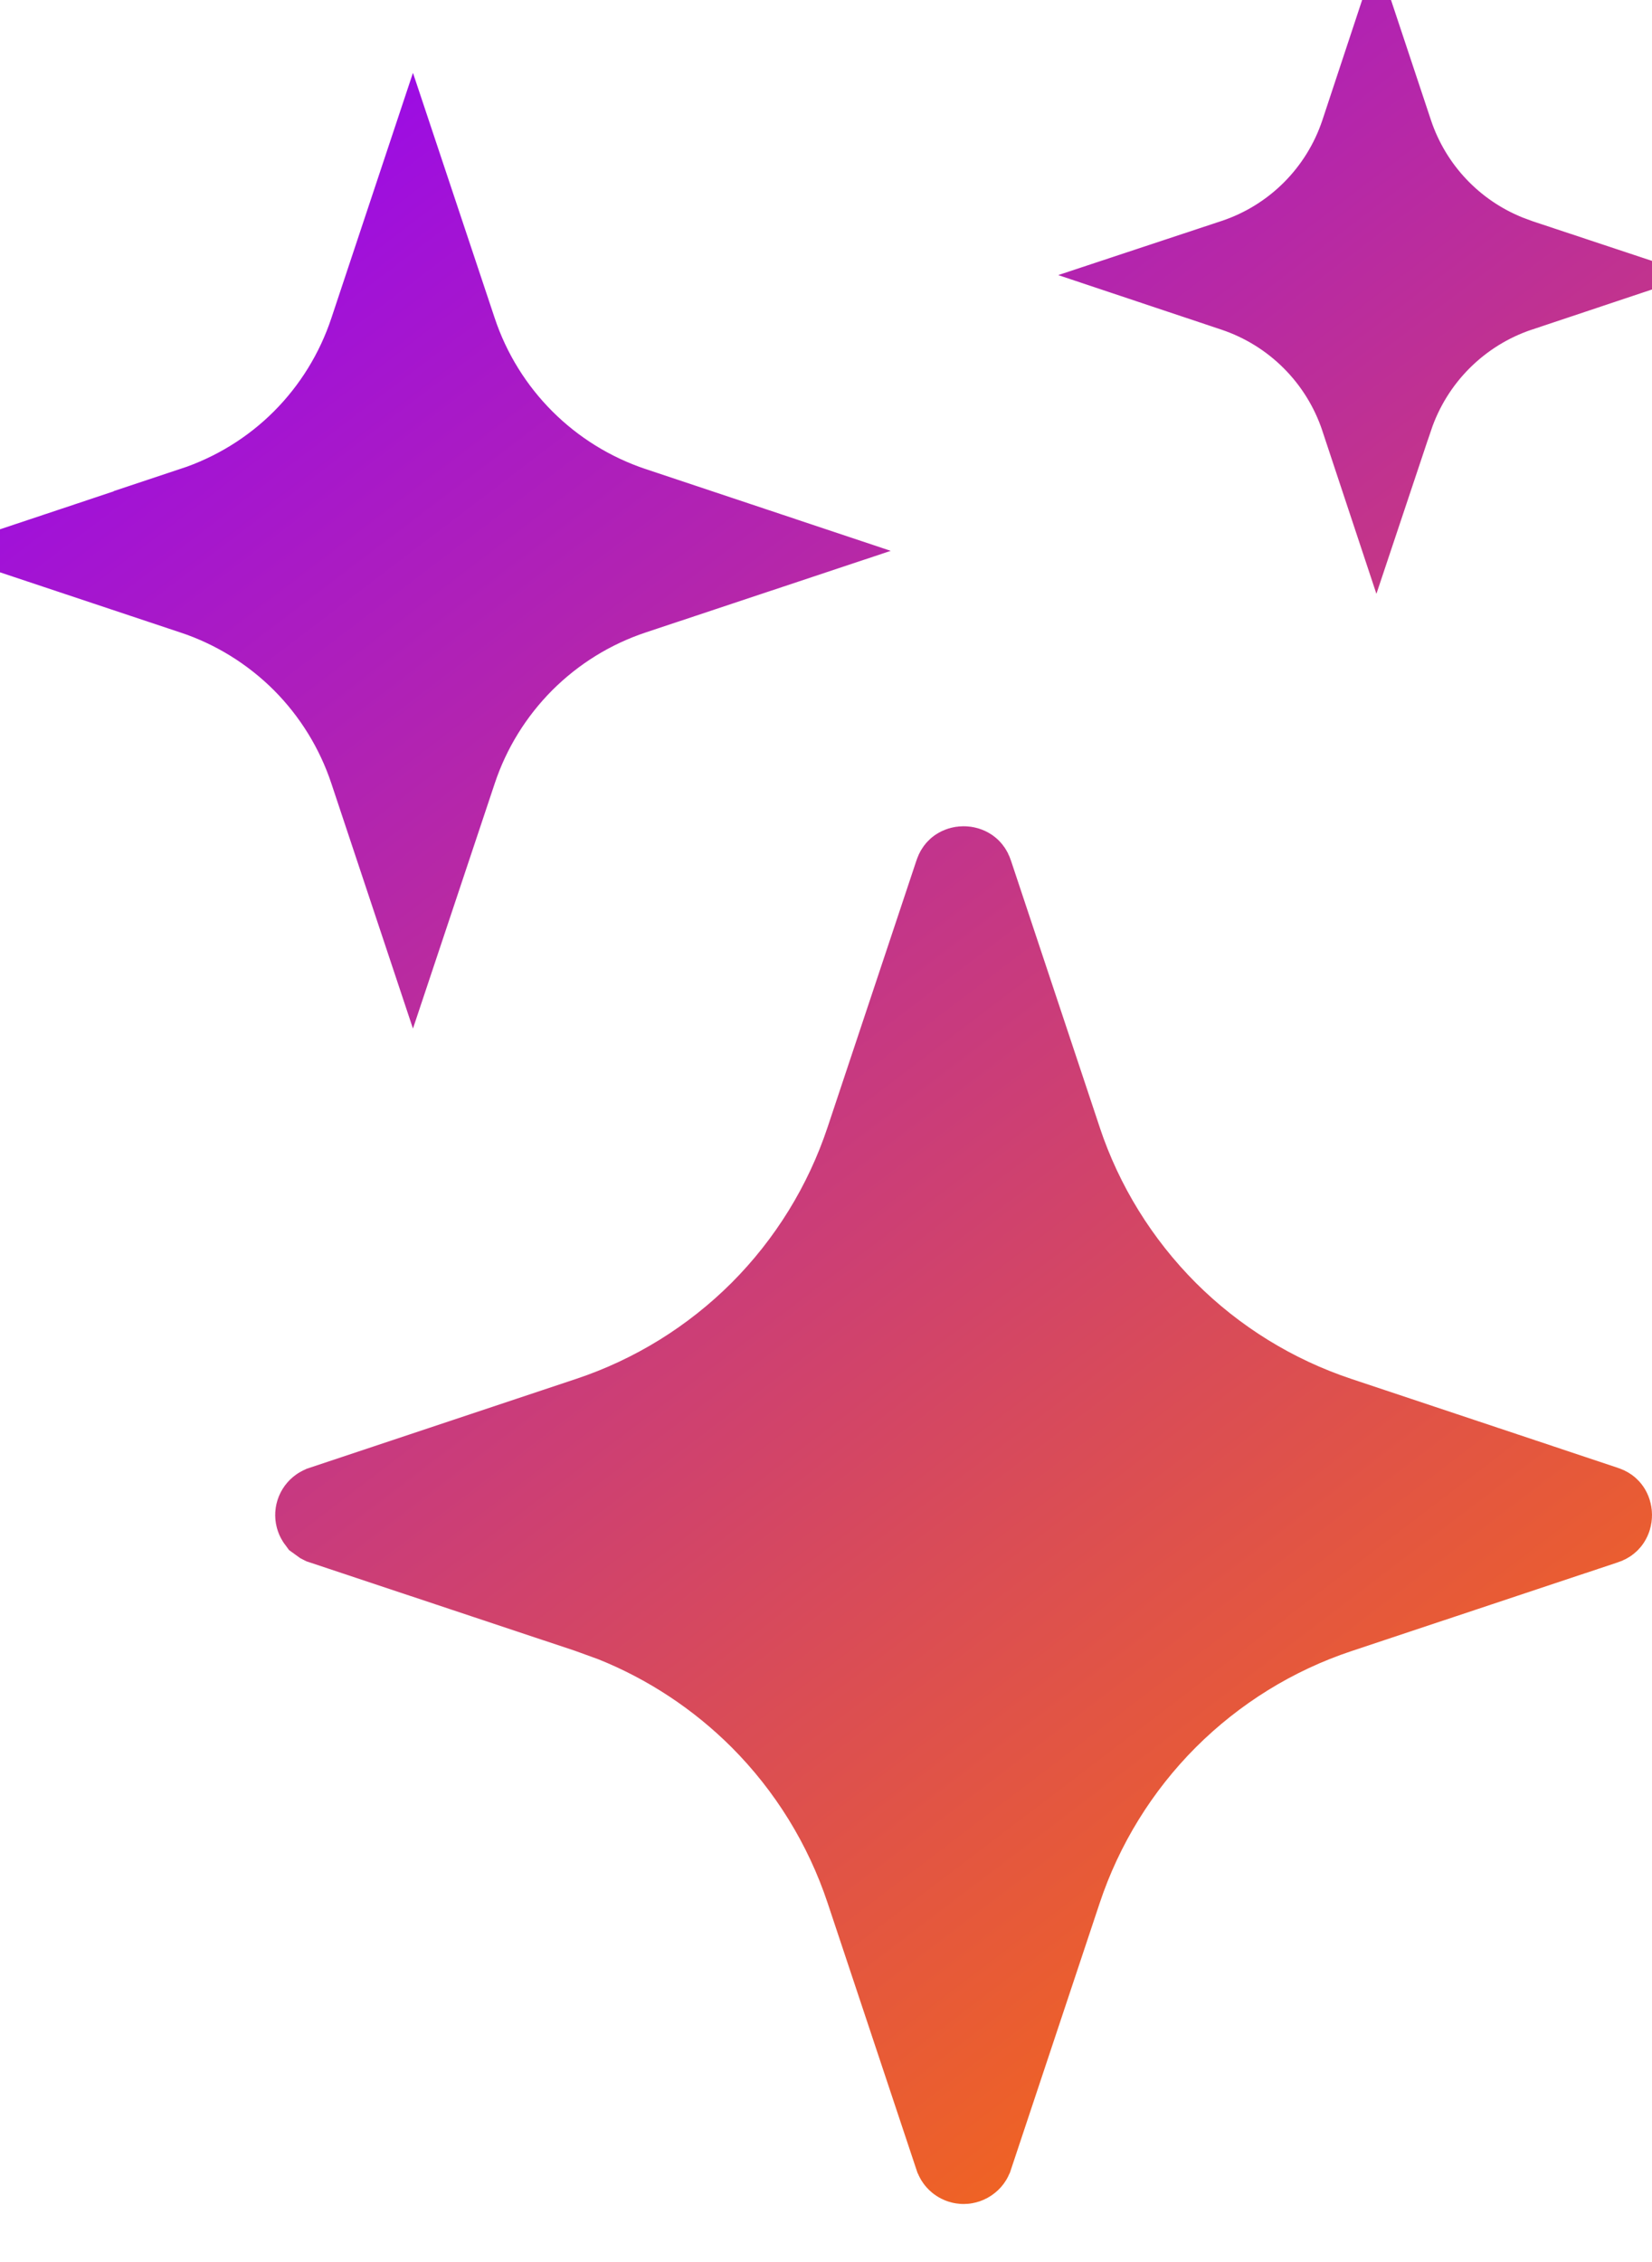<svg width="19" height="26" viewBox="0 0 19 26" fill="none" xmlns="http://www.w3.org/2000/svg">
<path d="M11.127 10.009C11.133 10.013 11.144 10.021 11.152 10.047L12.173 13.113V13.114C12.422 13.862 12.843 14.541 13.4 15.099C13.958 15.656 14.637 16.075 15.385 16.324L18.45 17.346C18.476 17.354 18.484 17.364 18.488 17.37C18.494 17.379 18.5 17.394 18.5 17.414C18.5 17.434 18.494 17.449 18.488 17.458C18.484 17.464 18.476 17.475 18.45 17.483L15.384 18.504C14.636 18.753 13.957 19.174 13.399 19.731C12.842 20.289 12.422 20.969 12.173 21.717L11.152 24.782L11.151 24.784C11.147 24.799 11.137 24.811 11.125 24.819C11.113 24.828 11.098 24.833 11.083 24.833C11.068 24.833 11.053 24.828 11.041 24.819C11.029 24.811 11.02 24.798 11.016 24.784L11.015 24.782L9.993 21.715C9.744 20.967 9.325 20.288 8.768 19.73C8.28 19.243 7.699 18.86 7.061 18.605L6.783 18.504L3.717 17.483L3.715 17.482L3.679 17.456C3.67 17.444 3.665 17.429 3.665 17.414C3.665 17.399 3.67 17.384 3.679 17.372C3.688 17.36 3.701 17.351 3.715 17.347L3.717 17.346L6.783 16.324C7.531 16.075 8.21 15.655 8.768 15.098C9.325 14.54 9.744 13.861 9.993 13.113L11.015 10.047C11.023 10.021 11.033 10.013 11.039 10.009C11.048 10.003 11.063 9.997 11.083 9.997C11.103 9.997 11.118 10.003 11.127 10.009ZM5.215 3.813C5.538 4.783 6.299 5.542 7.268 5.866H7.269L8.663 6.331L7.269 6.795C6.79 6.954 6.356 7.223 5.999 7.579C5.643 7.936 5.374 8.37 5.215 8.849L4.75 10.242L4.286 8.849C4.127 8.37 3.859 7.936 3.503 7.579C3.146 7.223 2.711 6.954 2.232 6.795H2.231L0.839 6.331L2.233 5.866L2.232 5.865C2.711 5.706 3.146 5.44 3.503 5.083C3.859 4.727 4.127 4.292 4.286 3.813L4.75 2.419L5.215 3.813ZM15.983 1.538C16.201 2.192 16.695 2.712 17.33 2.966L17.459 3.014L17.911 3.164L17.459 3.315H17.458C17.115 3.43 16.804 3.623 16.548 3.879C16.292 4.135 16.099 4.447 15.984 4.79L15.983 4.791L15.832 5.243L15.682 4.791V4.79C15.567 4.447 15.374 4.135 15.118 3.879C14.862 3.623 14.55 3.43 14.207 3.315L13.755 3.164L14.208 3.014C14.905 2.782 15.452 2.235 15.684 1.537L15.833 1.087L15.983 1.538Z" fill="url(#paint0_linear_29_76)" stroke="url(#paint1_linear_29_76)"/>
<defs>
<linearGradient id="paint0_linear_29_76" x1="-4.33384e-07" y1="0.167" x2="19" y2="25.167" gradientUnits="userSpaceOnUse">
<stop stop-color="#9000FF"/>
<stop offset="1" stop-color="#FF7300"/>
</linearGradient>
<linearGradient id="paint1_linear_29_76" x1="-4.33384e-07" y1="0.167" x2="19" y2="25.167" gradientUnits="userSpaceOnUse">
<stop stop-color="#9000FF"/>
<stop offset="1" stop-color="#FF7300"/>
</linearGradient>
</defs>
</svg>

